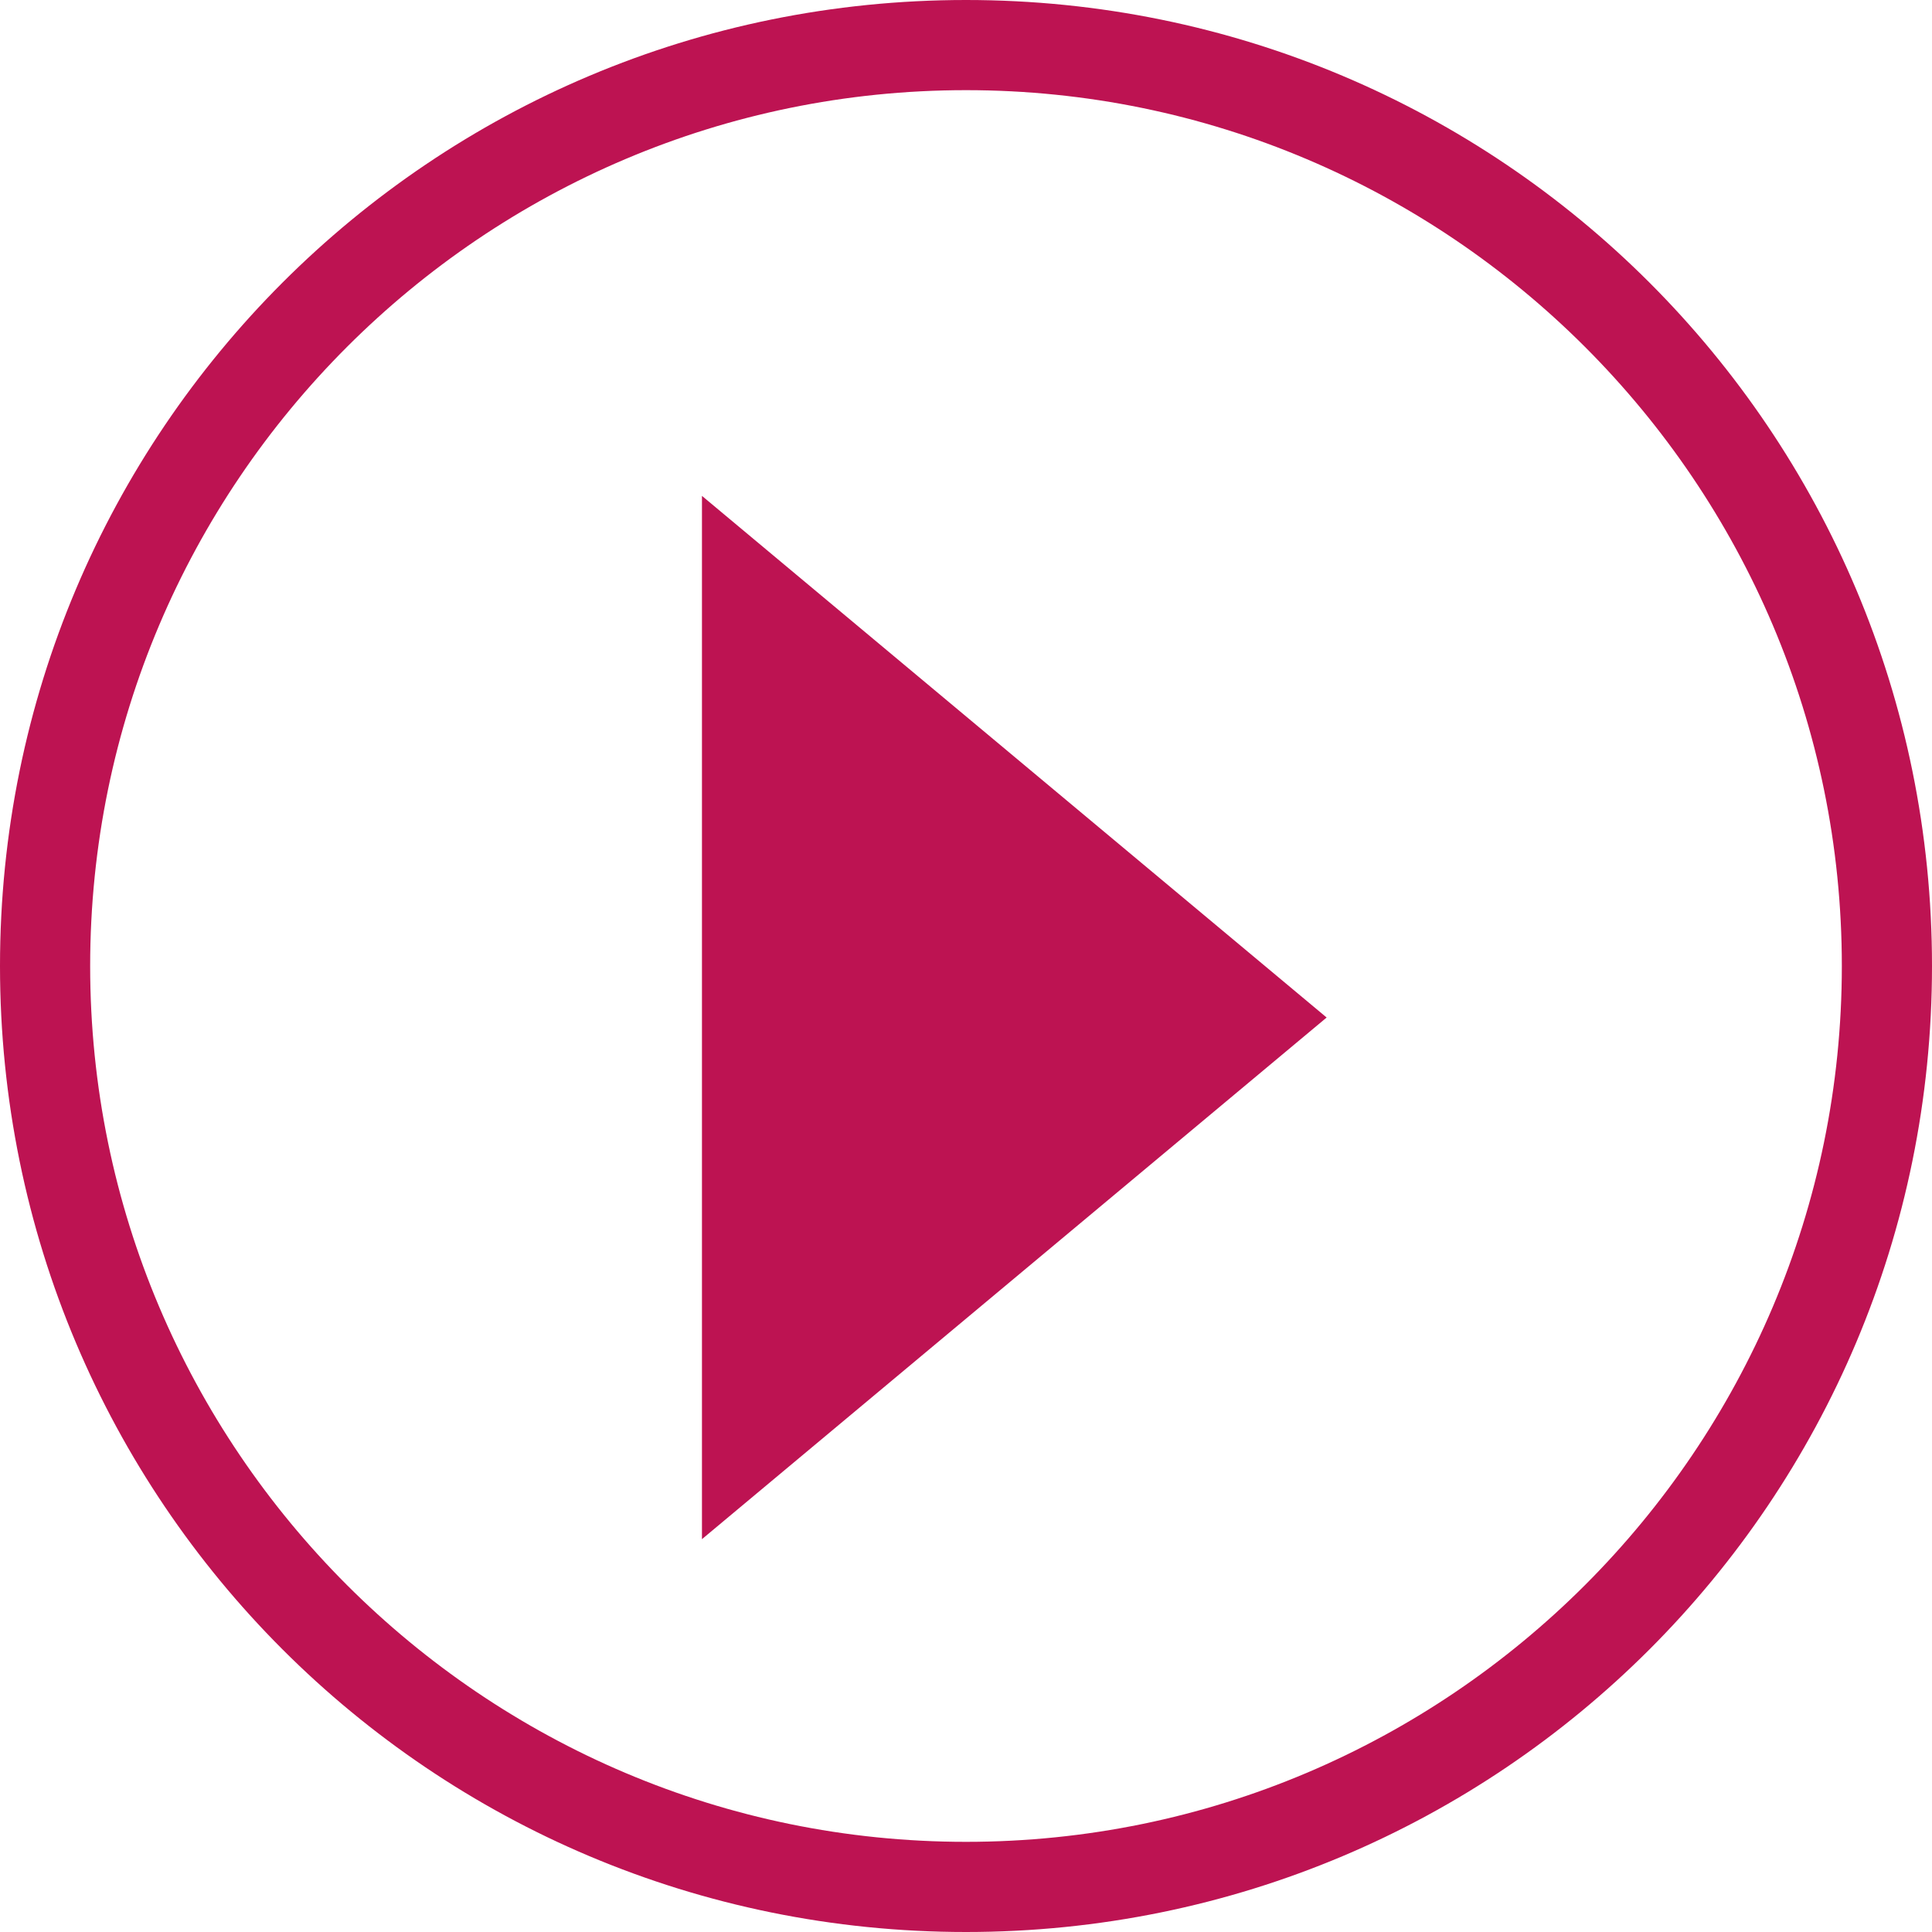 <?xml version="1.0" encoding="utf-8"?>
<!-- Generator: Adobe Illustrator 22.0.1, SVG Export Plug-In . SVG Version: 6.00 Build 0)  -->
<svg version="1.1" id="Calque_1" xmlns="http://www.w3.org/2000/svg" xmlns:xlink="http://www.w3.org/1999/xlink" x="0px" y="0px"
	 viewBox="0 0 30 30" style="enable-background:new 0 0 30 30;" xml:space="preserve">
<style type="text/css">
	.st0{fill:#BD1352;}
</style>
<path class="st0" d="M15,30C6.7,30,0,23.3,0,15S6.7,0,15,0s15,6.7,15,15S23.3,30,15,30z M15,1.4C7.5,1.4,1.4,7.5,1.4,15
	S7.5,28.6,15,28.6S28.6,22.5,28.6,15S22.5,1.4,15,1.4z"/>
<polygon class="st0" points="20.6,15.8 10.9,7.7 10.9,23.9 "/>
</svg>

